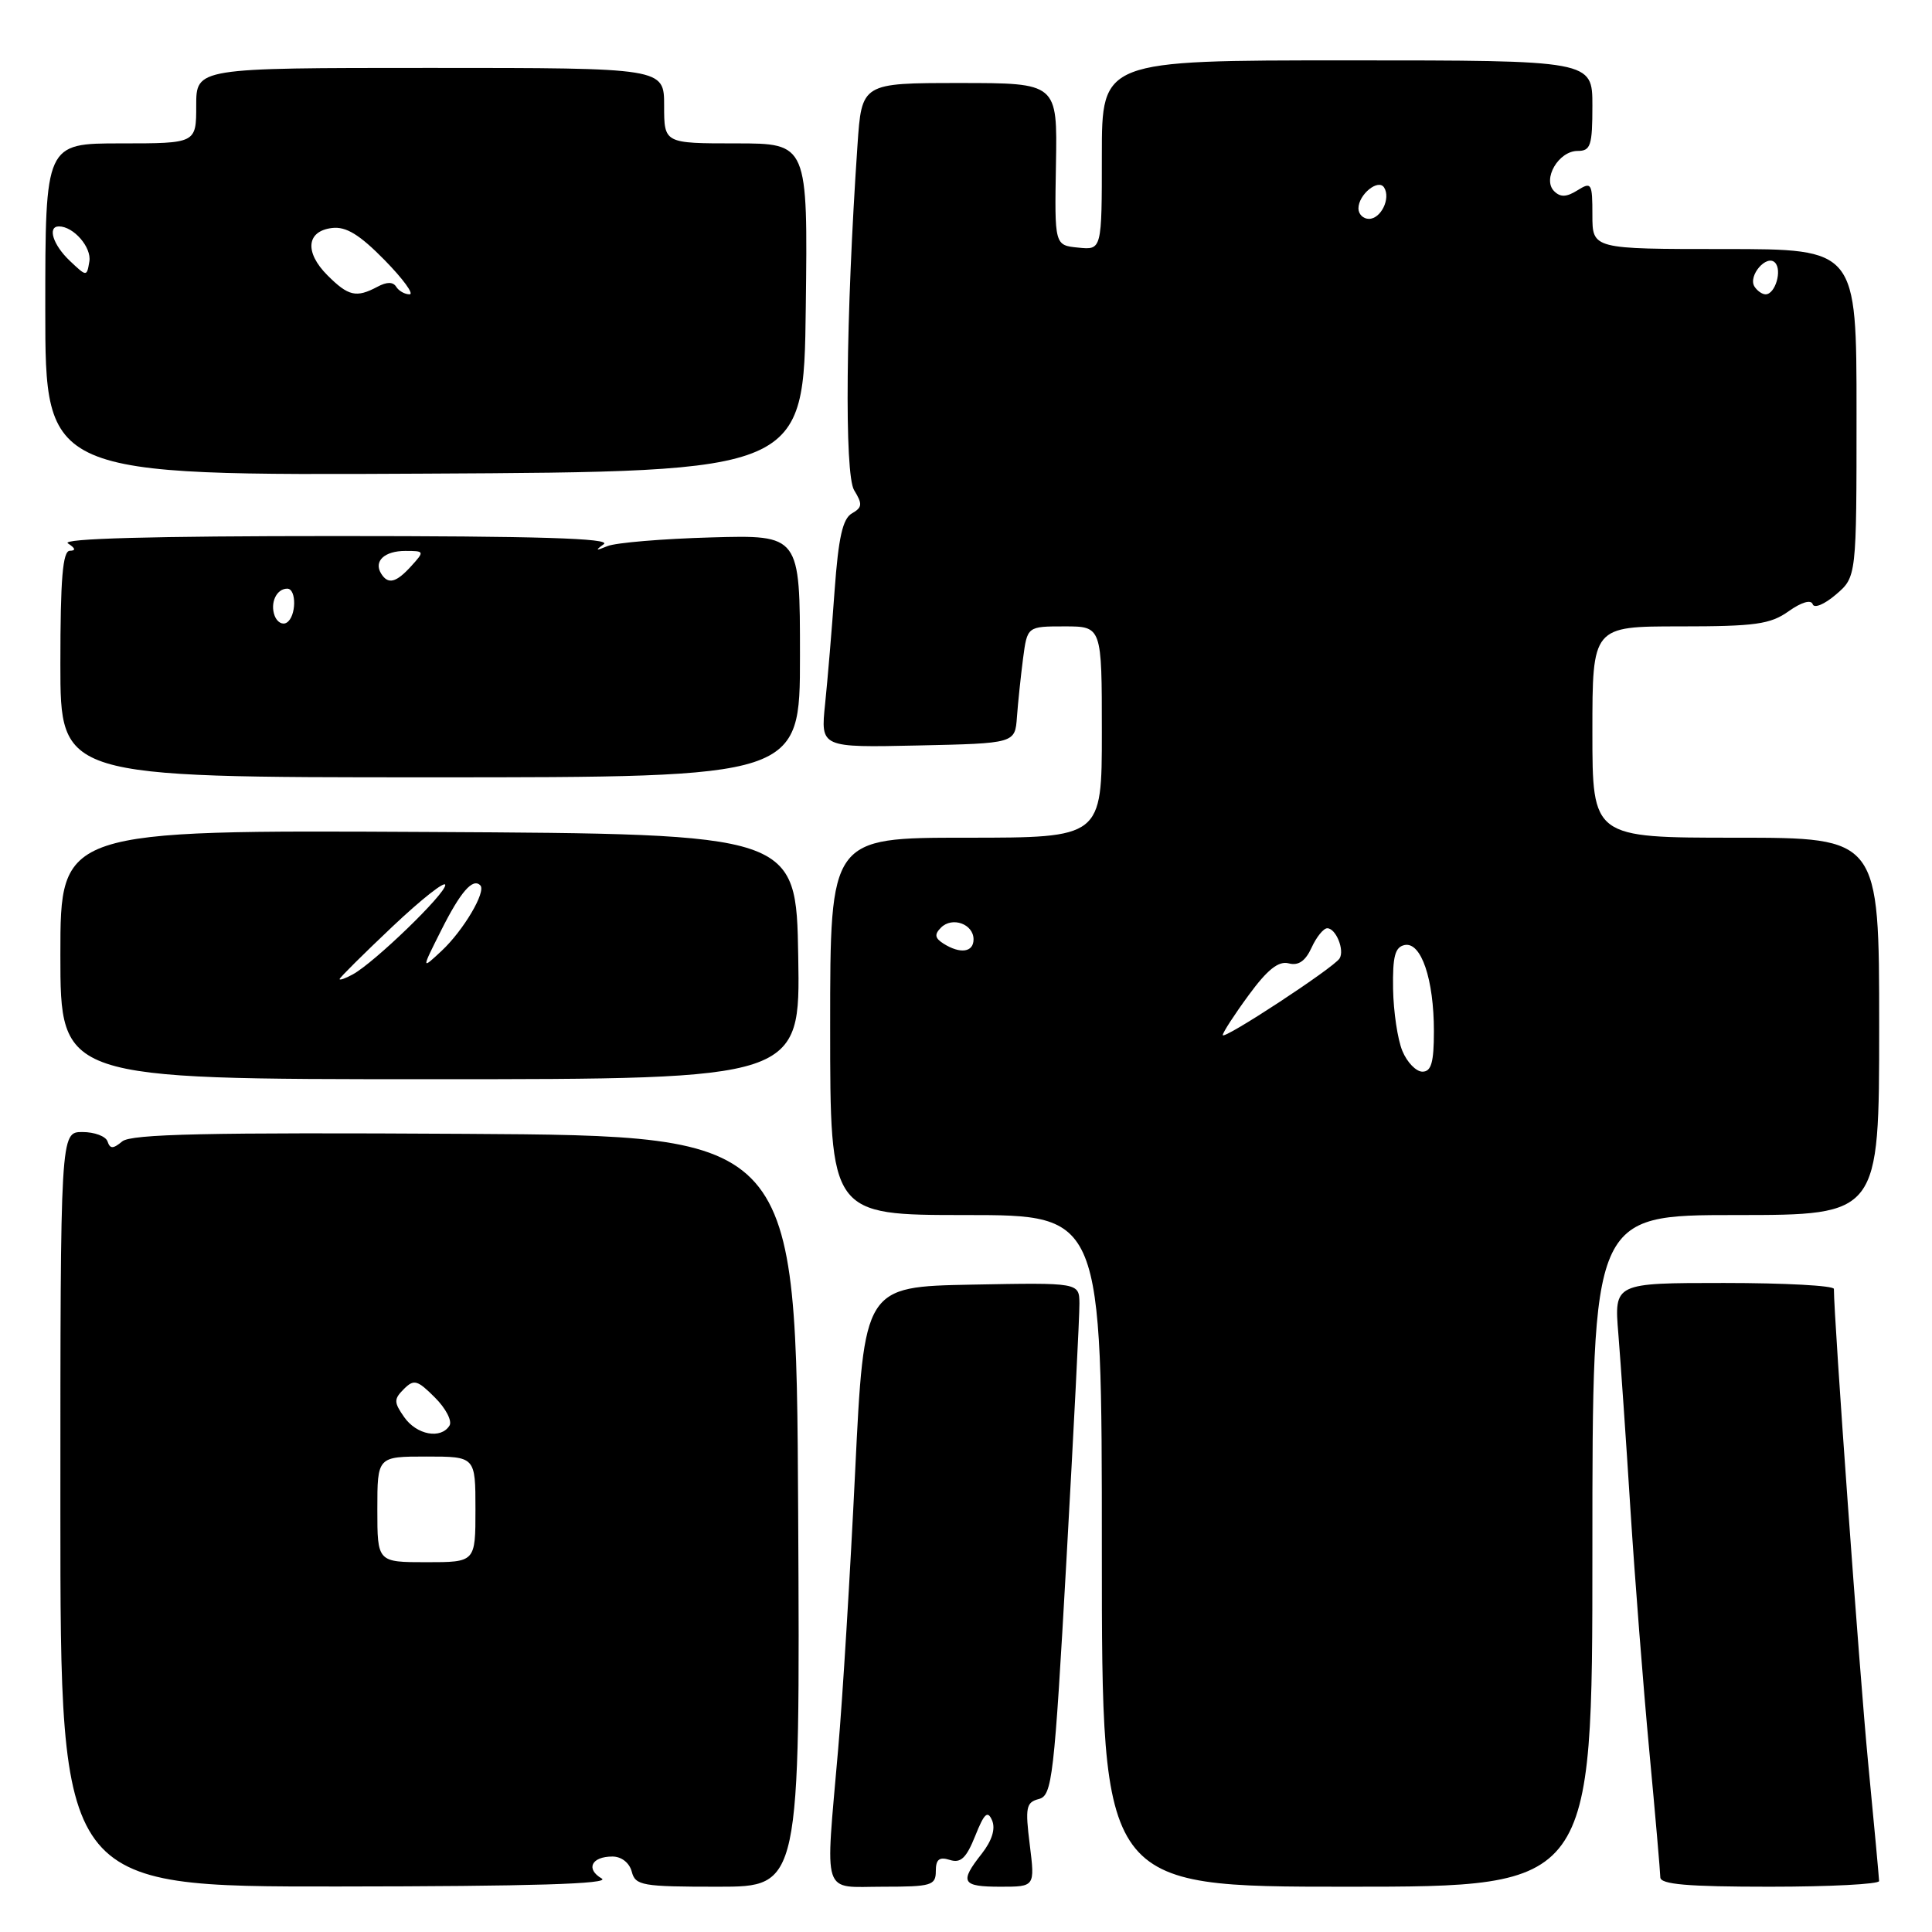 <?xml version="1.0" encoding="UTF-8" standalone="no"?>
<!DOCTYPE svg PUBLIC "-//W3C//DTD SVG 1.1//EN" "http://www.w3.org/Graphics/SVG/1.1/DTD/svg11.dtd" >
<svg xmlns="http://www.w3.org/2000/svg" xmlns:xlink="http://www.w3.org/1999/xlink" version="1.1" viewBox="0 0 256 256">
 <g >
 <path fill="currentColor"
d=" M 79.73 248.91 C 77.57 247.65 78.38 246.00 81.15 246.00 C 82.35 246.00 83.40 246.83 83.71 248.00 C 84.19 249.85 85.07 250.00 95.13 250.00 C 106.02 250.00 106.02 250.00 105.76 200.25 C 105.50 150.50 105.50 150.50 61.62 150.24 C 27.47 150.04 17.39 150.26 16.20 151.24 C 14.98 152.25 14.59 152.25 14.25 151.25 C 14.02 150.56 12.52 150.00 10.92 150.00 C 8.00 150.00 8.00 150.00 8.00 200.00 C 8.00 250.00 8.00 250.00 44.75 249.97 C 70.48 249.95 80.97 249.63 79.73 248.91 Z  M 124.00 247.93 C 124.00 246.37 124.46 246.01 125.86 246.45 C 127.30 246.91 128.04 246.21 129.22 243.27 C 130.42 240.26 130.87 239.85 131.46 241.22 C 131.93 242.33 131.44 243.89 130.10 245.61 C 127.10 249.41 127.43 250.00 132.57 250.00 C 137.14 250.00 137.14 250.00 136.45 244.44 C 135.83 239.49 135.96 238.82 137.65 238.38 C 139.42 237.92 139.68 235.69 141.31 206.69 C 142.27 189.54 143.05 174.25 143.03 172.72 C 143.00 169.95 143.00 169.95 128.75 170.22 C 114.50 170.50 114.50 170.50 113.31 195.00 C 112.66 208.47 111.65 225.02 111.06 231.77 C 109.34 251.67 108.80 250.00 117.00 250.00 C 123.41 250.00 124.00 249.83 124.00 247.93 Z  M 211.00 205.50 C 211.00 161.00 211.00 161.00 230.00 161.00 C 249.00 161.00 249.00 161.00 249.00 136.00 C 249.00 111.00 249.00 111.00 230.00 111.00 C 211.00 111.00 211.00 111.00 211.00 97.00 C 211.00 83.00 211.00 83.00 222.60 83.00 C 232.60 83.00 234.58 82.72 237.01 80.99 C 238.70 79.79 239.97 79.42 240.19 80.06 C 240.38 80.65 241.74 80.09 243.27 78.78 C 246.00 76.44 246.00 76.44 246.00 54.72 C 246.00 33.00 246.00 33.00 228.50 33.00 C 211.00 33.00 211.00 33.00 211.00 28.49 C 211.00 24.25 210.88 24.06 209.02 25.22 C 207.57 26.13 206.76 26.16 205.93 25.33 C 204.34 23.74 206.52 20.00 209.04 20.00 C 210.77 20.00 211.00 19.30 211.00 14.00 C 211.00 8.00 211.00 8.00 178.50 8.00 C 146.00 8.00 146.00 8.00 146.00 20.56 C 146.00 33.13 146.00 33.13 142.87 32.81 C 139.73 32.50 139.73 32.50 139.92 21.75 C 140.11 11.00 140.11 11.00 127.15 11.00 C 114.18 11.00 114.18 11.00 113.62 19.25 C 112.07 41.92 111.87 62.83 113.18 64.96 C 114.31 66.80 114.26 67.24 112.88 68.03 C 111.66 68.73 111.10 71.22 110.59 78.23 C 110.23 83.33 109.66 90.10 109.33 93.28 C 108.73 99.06 108.73 99.06 121.62 98.78 C 134.50 98.50 134.50 98.50 134.75 95.00 C 134.89 93.08 135.26 89.59 135.56 87.25 C 136.12 83.00 136.12 83.00 141.06 83.00 C 146.00 83.00 146.00 83.00 146.00 97.00 C 146.00 111.00 146.00 111.00 128.00 111.00 C 110.00 111.00 110.00 111.00 110.00 136.00 C 110.00 161.00 110.00 161.00 128.00 161.00 C 146.00 161.00 146.00 161.00 146.00 205.50 C 146.00 250.00 146.00 250.00 178.50 250.00 C 211.00 250.00 211.00 250.00 211.00 205.50 Z  M 248.99 249.25 C 248.98 248.84 248.33 241.75 247.53 233.50 C 246.40 221.78 243.00 174.71 243.00 170.79 C 243.00 170.35 236.45 170.00 228.44 170.00 C 213.88 170.00 213.88 170.00 214.44 176.75 C 214.74 180.46 215.47 190.93 216.04 200.00 C 216.62 209.07 217.74 223.47 218.54 232.00 C 219.34 240.53 219.99 248.06 220.00 248.75 C 220.00 249.69 223.57 250.00 234.50 250.00 C 242.47 250.00 248.99 249.66 248.99 249.25 Z  M 105.77 126.75 C 105.50 110.50 105.50 110.50 56.75 110.24 C 8.00 109.98 8.00 109.98 8.00 126.49 C 8.00 143.00 8.00 143.00 57.02 143.00 C 106.05 143.00 106.05 143.00 105.77 126.75 Z  M 106.00 86.94 C 106.00 70.88 106.00 70.88 94.25 71.21 C 87.79 71.39 81.60 71.91 80.50 72.36 C 78.93 73.01 78.82 72.96 80.00 72.11 C 81.08 71.33 71.23 71.03 44.50 71.03 C 20.25 71.03 8.02 71.36 9.00 72.00 C 10.00 72.65 10.08 72.97 9.25 72.98 C 8.31 73.00 8.00 76.67 8.00 88.00 C 8.00 103.00 8.00 103.00 57.00 103.00 C 106.00 103.00 106.00 103.00 106.00 86.94 Z  M 106.77 40.75 C 107.04 19.00 107.04 19.00 97.52 19.00 C 88.00 19.00 88.00 19.00 88.00 14.00 C 88.00 9.00 88.00 9.00 57.00 9.00 C 26.00 9.00 26.00 9.00 26.00 14.00 C 26.00 19.00 26.00 19.00 16.00 19.00 C 6.00 19.00 6.00 19.00 6.00 41.01 C 6.00 63.02 6.00 63.02 56.25 62.76 C 106.50 62.50 106.50 62.50 106.77 40.75 Z  M 50.00 200.00 C 50.00 193.00 50.00 193.00 56.50 193.00 C 63.00 193.00 63.00 193.00 63.00 200.00 C 63.00 207.00 63.00 207.00 56.50 207.00 C 50.00 207.00 50.00 207.00 50.00 200.00 Z  M 53.56 187.78 C 52.18 185.81 52.17 185.40 53.51 184.06 C 54.85 182.72 55.30 182.85 57.63 185.18 C 59.07 186.61 59.94 188.29 59.56 188.90 C 58.43 190.73 55.21 190.14 53.56 187.78 Z  M 185.82 139.25 C 185.19 137.74 184.64 134.04 184.59 131.03 C 184.52 126.71 184.85 125.48 186.13 125.22 C 188.32 124.79 190.00 129.77 190.00 136.65 C 190.00 140.78 189.65 142.00 188.48 142.00 C 187.64 142.00 186.44 140.76 185.82 139.25 Z  M 162.02 137.15 C 162.04 136.79 163.59 134.40 165.48 131.83 C 167.95 128.46 169.42 127.30 170.76 127.65 C 172.05 127.99 172.97 127.35 173.79 125.57 C 174.43 124.16 175.37 123.00 175.87 123.00 C 177.01 123.00 178.19 125.89 177.50 127.00 C 176.74 128.23 162.00 137.90 162.02 137.15 Z  M 125.01 125.03 C 123.87 124.30 123.79 123.81 124.69 122.91 C 126.18 121.42 129.00 122.44 129.00 124.47 C 129.00 126.19 127.24 126.44 125.01 125.03 Z  M 232.47 37.96 C 231.60 36.55 234.07 33.67 235.19 34.79 C 236.18 35.78 235.23 39.00 233.95 39.00 C 233.49 39.00 232.83 38.53 232.47 37.96 Z  M 180.00 27.62 C 180.00 25.77 182.65 23.62 183.41 24.86 C 184.30 26.30 182.98 29.00 181.39 29.00 C 180.63 29.00 180.00 28.38 180.00 27.62 Z  M 45.00 129.73 C 45.00 129.55 48.15 126.42 52.00 122.78 C 55.85 119.14 59.00 116.66 59.00 117.27 C 59.00 118.47 49.62 127.54 46.75 129.11 C 45.79 129.64 45.00 129.92 45.00 129.73 Z  M 58.45 123.29 C 61.02 118.17 62.64 116.30 63.64 117.31 C 64.46 118.13 61.41 123.29 58.51 126.00 C 55.83 128.50 55.83 128.50 58.45 123.29 Z  M 36.40 81.61 C 35.75 79.91 36.63 78.00 38.06 78.00 C 39.32 78.00 39.27 81.72 37.99 82.50 C 37.44 82.85 36.72 82.44 36.40 81.61 Z  M 50.50 76.00 C 49.49 74.36 50.94 73.00 53.71 73.00 C 56.25 73.00 56.27 73.05 54.50 75.00 C 52.49 77.22 51.42 77.49 50.50 76.00 Z  M 43.39 36.48 C 40.33 33.42 40.60 30.61 44.01 30.21 C 45.86 29.99 47.65 31.09 50.96 34.46 C 53.41 36.96 54.90 39.00 54.27 39.00 C 53.64 39.00 52.84 38.55 52.50 38.00 C 52.08 37.33 51.26 37.33 50.01 38.00 C 47.21 39.49 46.16 39.25 43.39 36.48 Z  M 9.25 34.56 C 7.02 32.45 6.25 30.00 7.81 30.00 C 9.75 30.00 12.16 32.78 11.84 34.65 C 11.50 36.68 11.49 36.68 9.25 34.56 Z "/>
</g>
</svg>